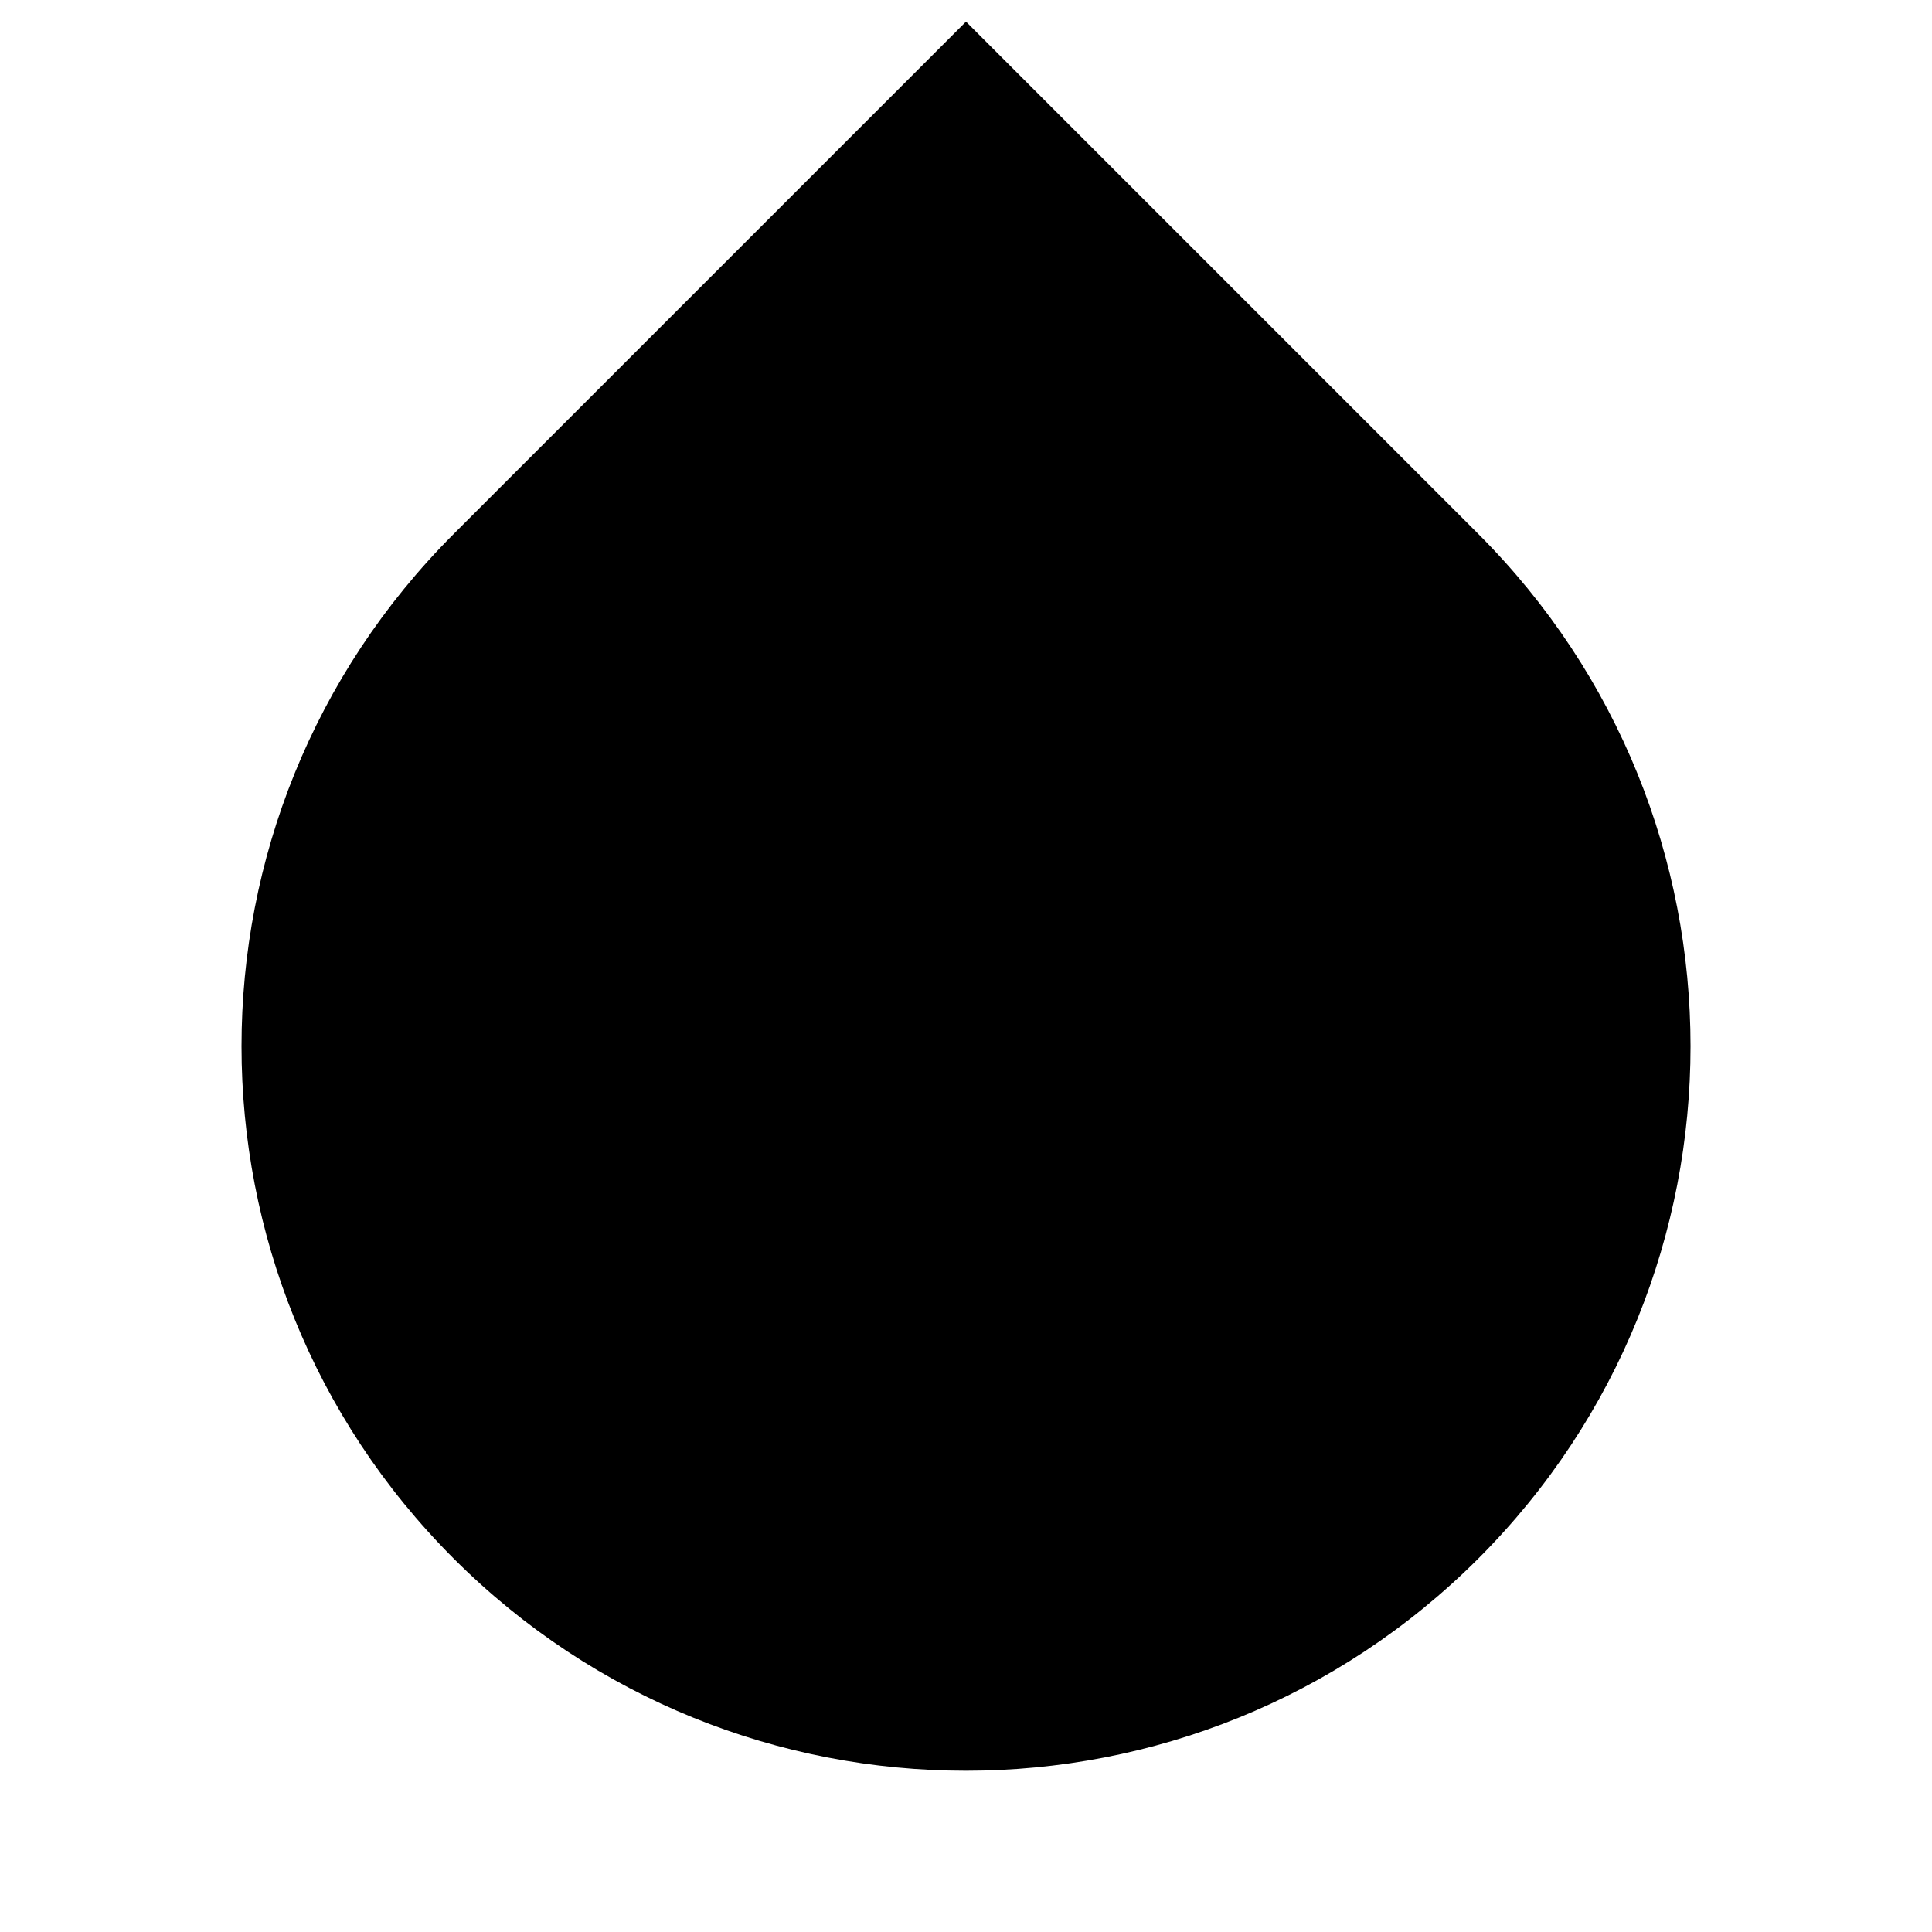 <svg width="40" height="40" viewBox="0 0 40 40" fill="none" xmlns="http://www.w3.org/2000/svg">
<path d="M9.393 11.055L20 0.448L30.607 11.055C36.465 16.913 36.465 26.41 30.607 32.268C24.749 38.126 15.251 38.126 9.393 32.268C3.536 26.41 3.536 16.913 9.393 11.055Z" fill="black"/>
</svg>
